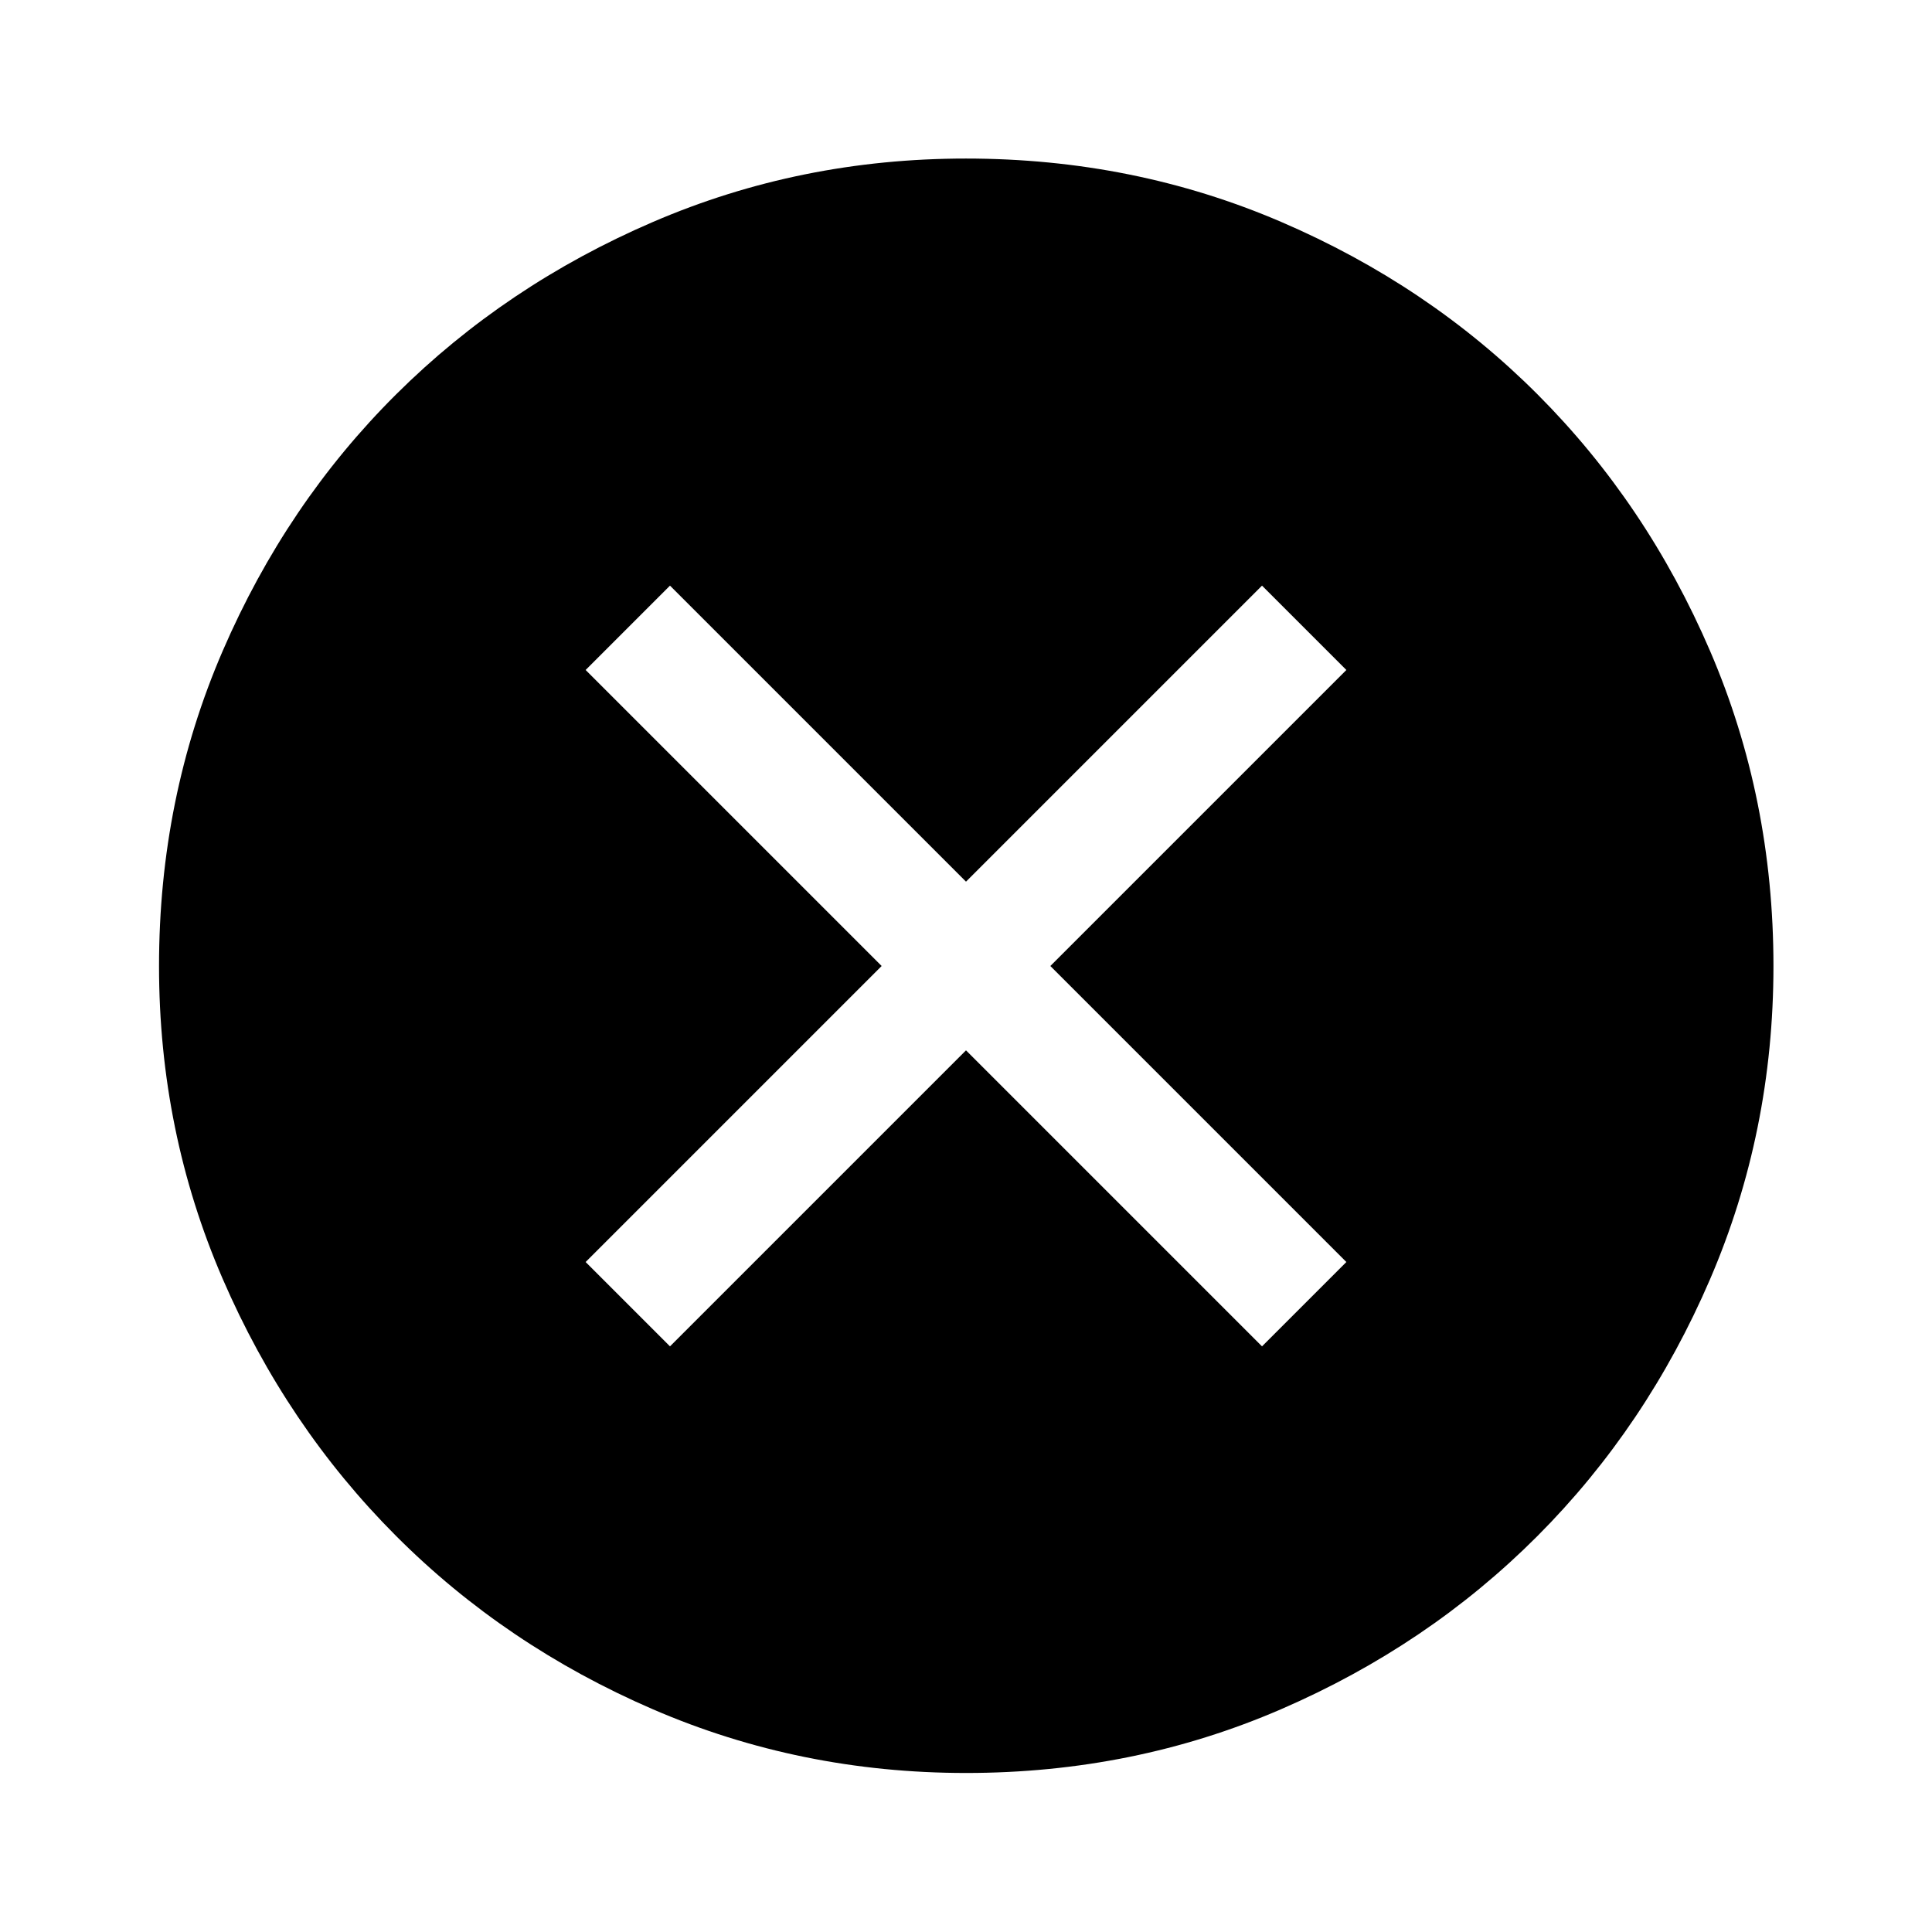 <svg xmlns="http://www.w3.org/2000/svg" height="48" viewBox="0 -960 960 960" width="48"><path d="M332.91-291 480-438.09 627.09-291 669-332.91 521.91-480 669-627.09 627.09-669 480-521.91 332.91-669 291-627.09 438.09-480 291-332.91 332.91-291ZM480.03-79.02q-82.37 0-155.6-31.64-73.24-31.65-127.69-86.2-54.46-54.56-86.09-127.69-31.63-73.12-31.63-155.42 0-83.37 31.64-156.6 31.65-73.24 86.16-127.46 54.52-54.22 127.67-85.7 73.14-31.49 155.46-31.49 83.39 0 156.65 31.48t127.46 85.77q54.21 54.29 85.68 127.46 31.48 73.17 31.48 156.51 0 82.41-31.5 155.64-31.5 73.22-85.82 127.65-54.32 54.43-127.45 86.06-73.12 31.63-156.42 31.63Z"/></svg>